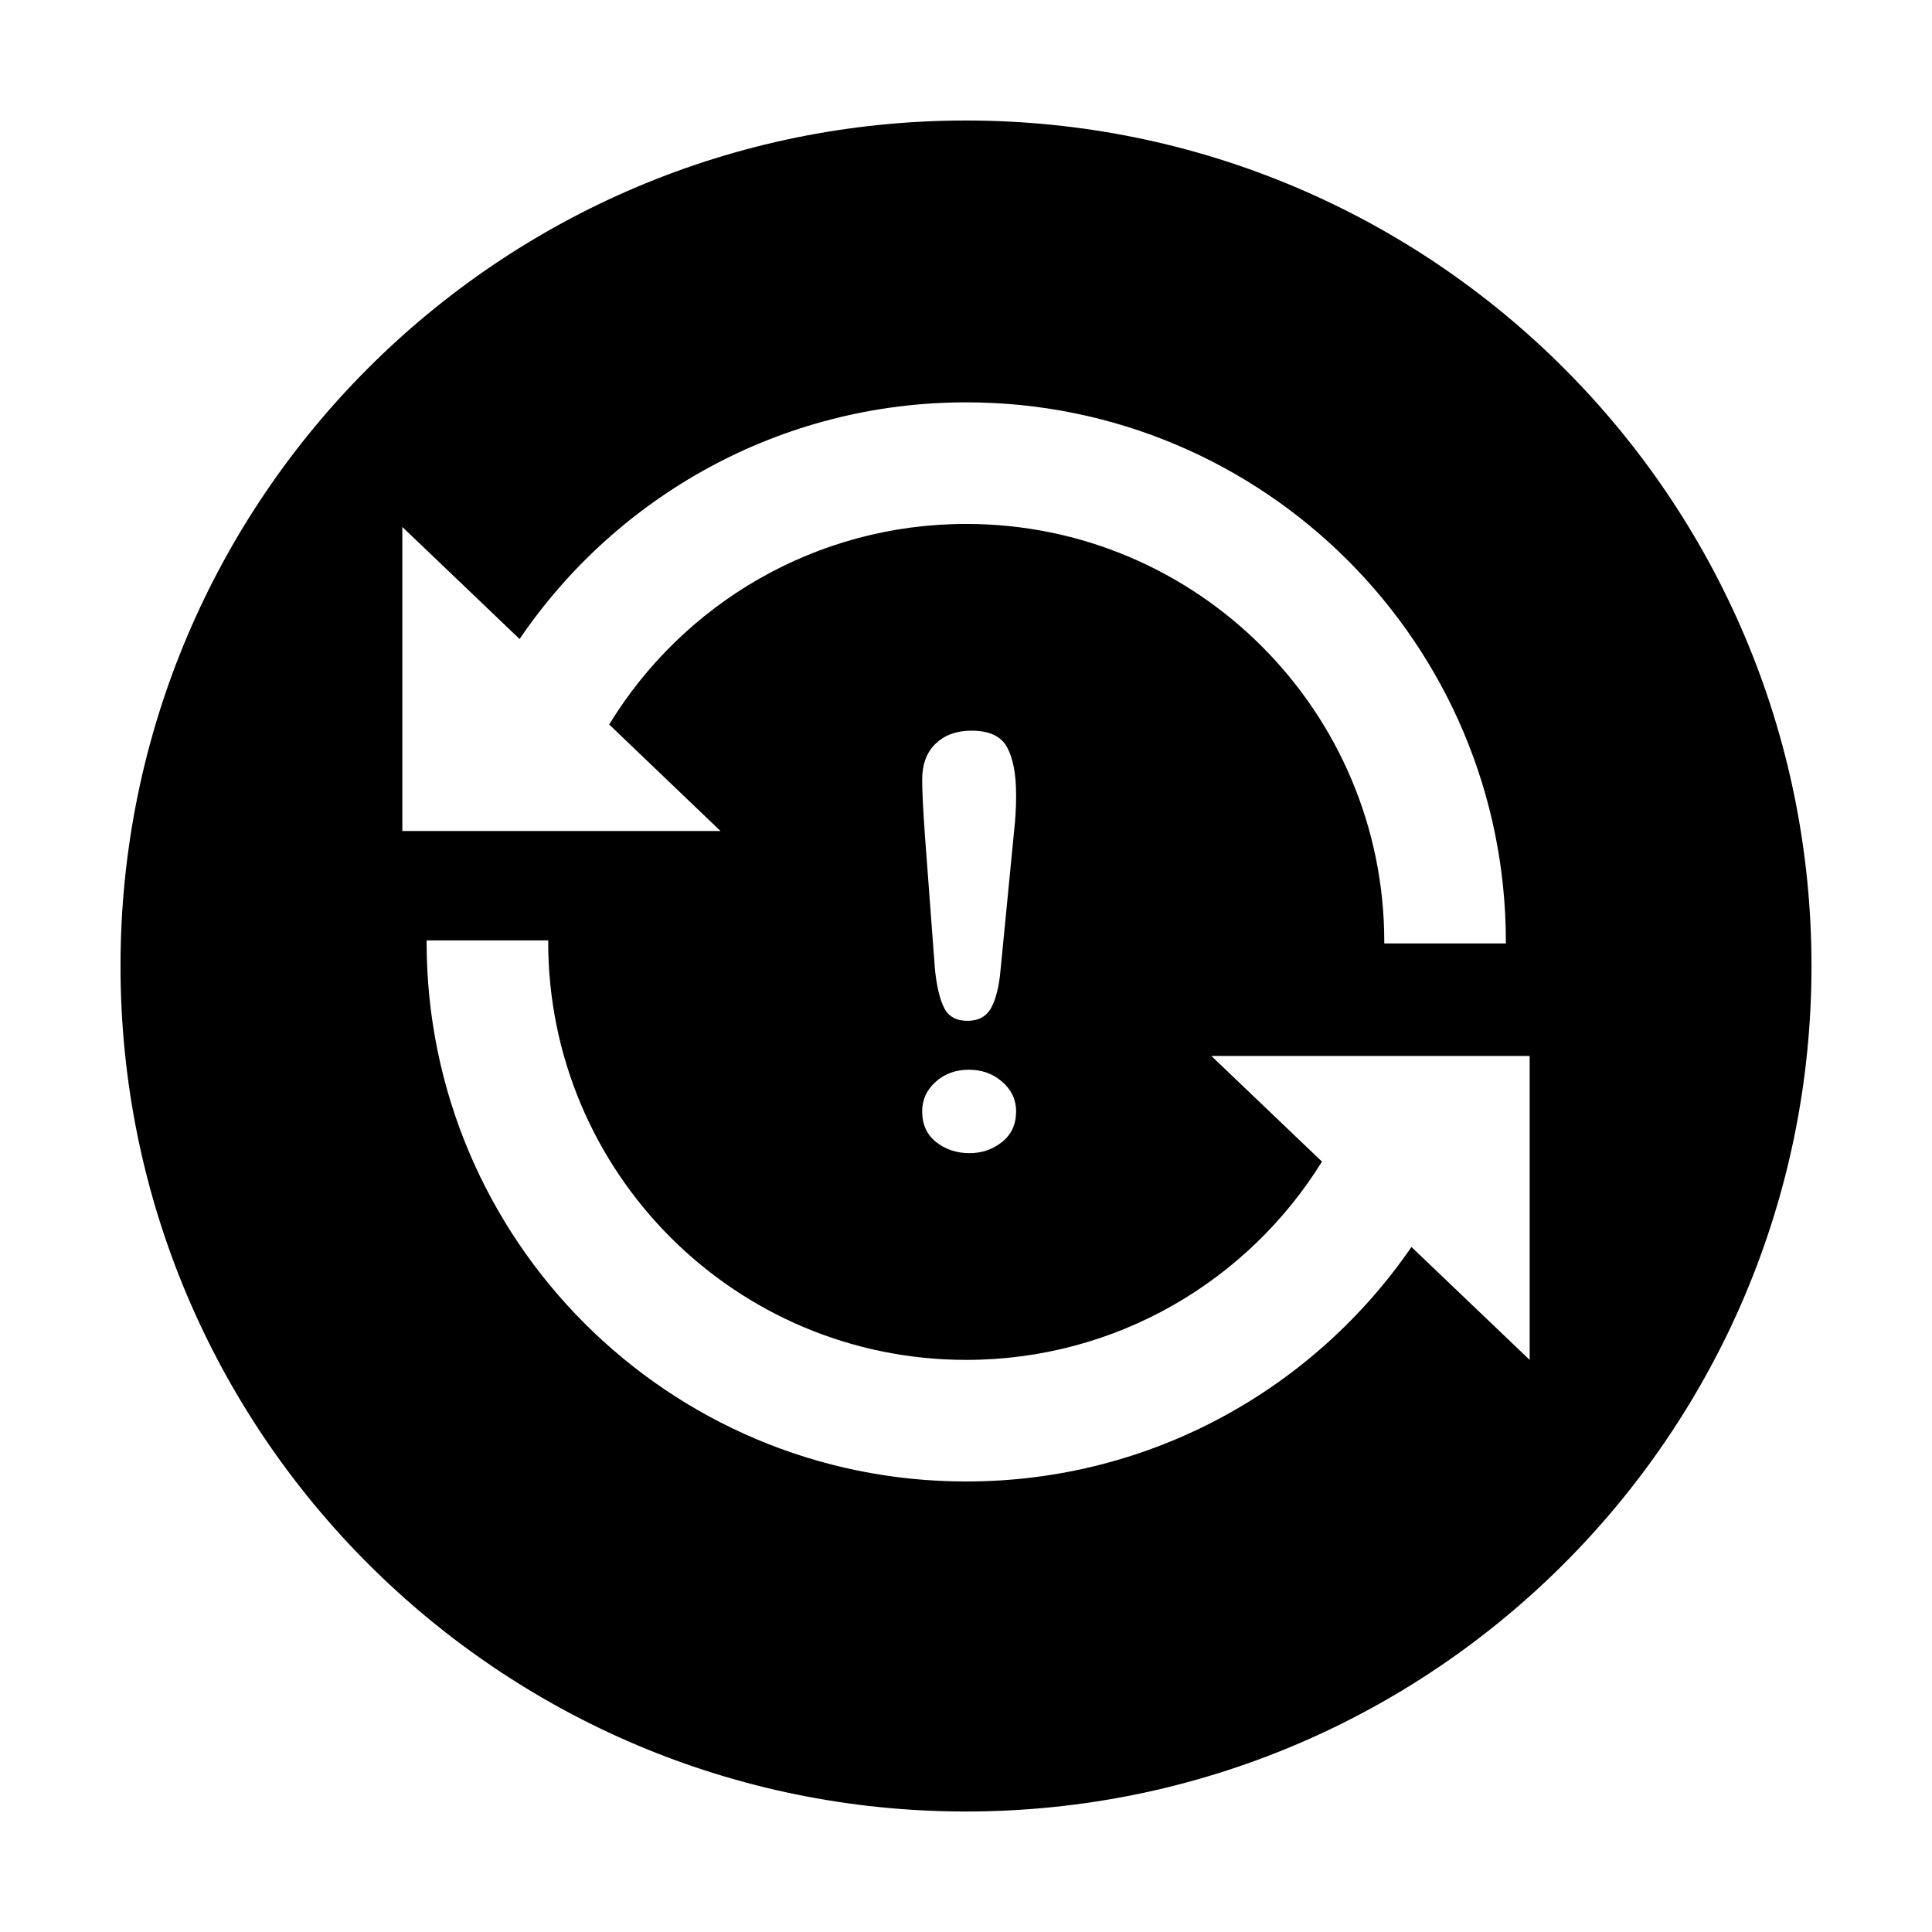<svg width="16" height="16" viewBox="0 0 16 16" fill="none" xmlns="http://www.w3.org/2000/svg">
<g clip-path="url(#clip0_1_1529)">
<path d="M8 15.002C4.133 15.002 0.998 11.867 0.998 8C0.998 4.133 4.133 0.998 8 0.998C11.867 0.998 15.002 4.133 15.002 8C15.002 11.867 11.867 15.002 8 15.002ZM5.045 6C5.653 5.004 6.75 4.339 8.002 4.339C9.914 4.339 11.464 5.889 11.464 7.801C11.464 7.805 11.464 7.809 11.464 7.813H12.471C12.471 7.809 12.471 7.805 12.471 7.801C12.471 5.333 10.47 3.332 8.002 3.332C6.464 3.332 5.107 4.109 4.303 5.292L3.332 4.364V6.882H5.967L5.045 6V6ZM11.689 10.327L12.668 11.262V8.745H10.032L10.948 9.62C10.338 10.605 9.247 11.262 8.002 11.262C6.09 11.262 4.54 9.713 4.54 7.801C4.54 7.796 4.54 7.792 4.54 7.788H3.533C3.533 7.792 3.533 7.796 3.533 7.801C3.533 10.269 5.534 12.269 8.002 12.269C9.532 12.269 10.883 11.5 11.689 10.327V10.327ZM7.743 8.029C7.758 8.173 7.784 8.279 7.82 8.349C7.856 8.419 7.92 8.454 8.013 8.454C8.104 8.454 8.169 8.418 8.209 8.346C8.248 8.273 8.274 8.169 8.286 8.034L8.397 6.895C8.409 6.79 8.415 6.687 8.415 6.585C8.415 6.412 8.39 6.28 8.34 6.188C8.291 6.097 8.192 6.051 8.044 6.051C7.922 6.051 7.824 6.087 7.749 6.158C7.674 6.23 7.637 6.33 7.637 6.458C7.637 6.552 7.645 6.707 7.66 6.922L7.743 8.029ZM8.029 9.55C8.132 9.55 8.222 9.519 8.299 9.457C8.376 9.396 8.415 9.311 8.415 9.203C8.415 9.108 8.377 9.026 8.3 8.959C8.224 8.892 8.132 8.859 8.023 8.859C7.915 8.859 7.824 8.892 7.749 8.959C7.674 9.026 7.637 9.108 7.637 9.203C7.637 9.313 7.676 9.398 7.754 9.459C7.832 9.52 7.924 9.55 8.029 9.55Z" fill="black"/>
</g>
<defs>
<clipPath id="clip0_1_1529">
<rect width="16" height="16" fill="white"/>
</clipPath>
</defs>
</svg>
